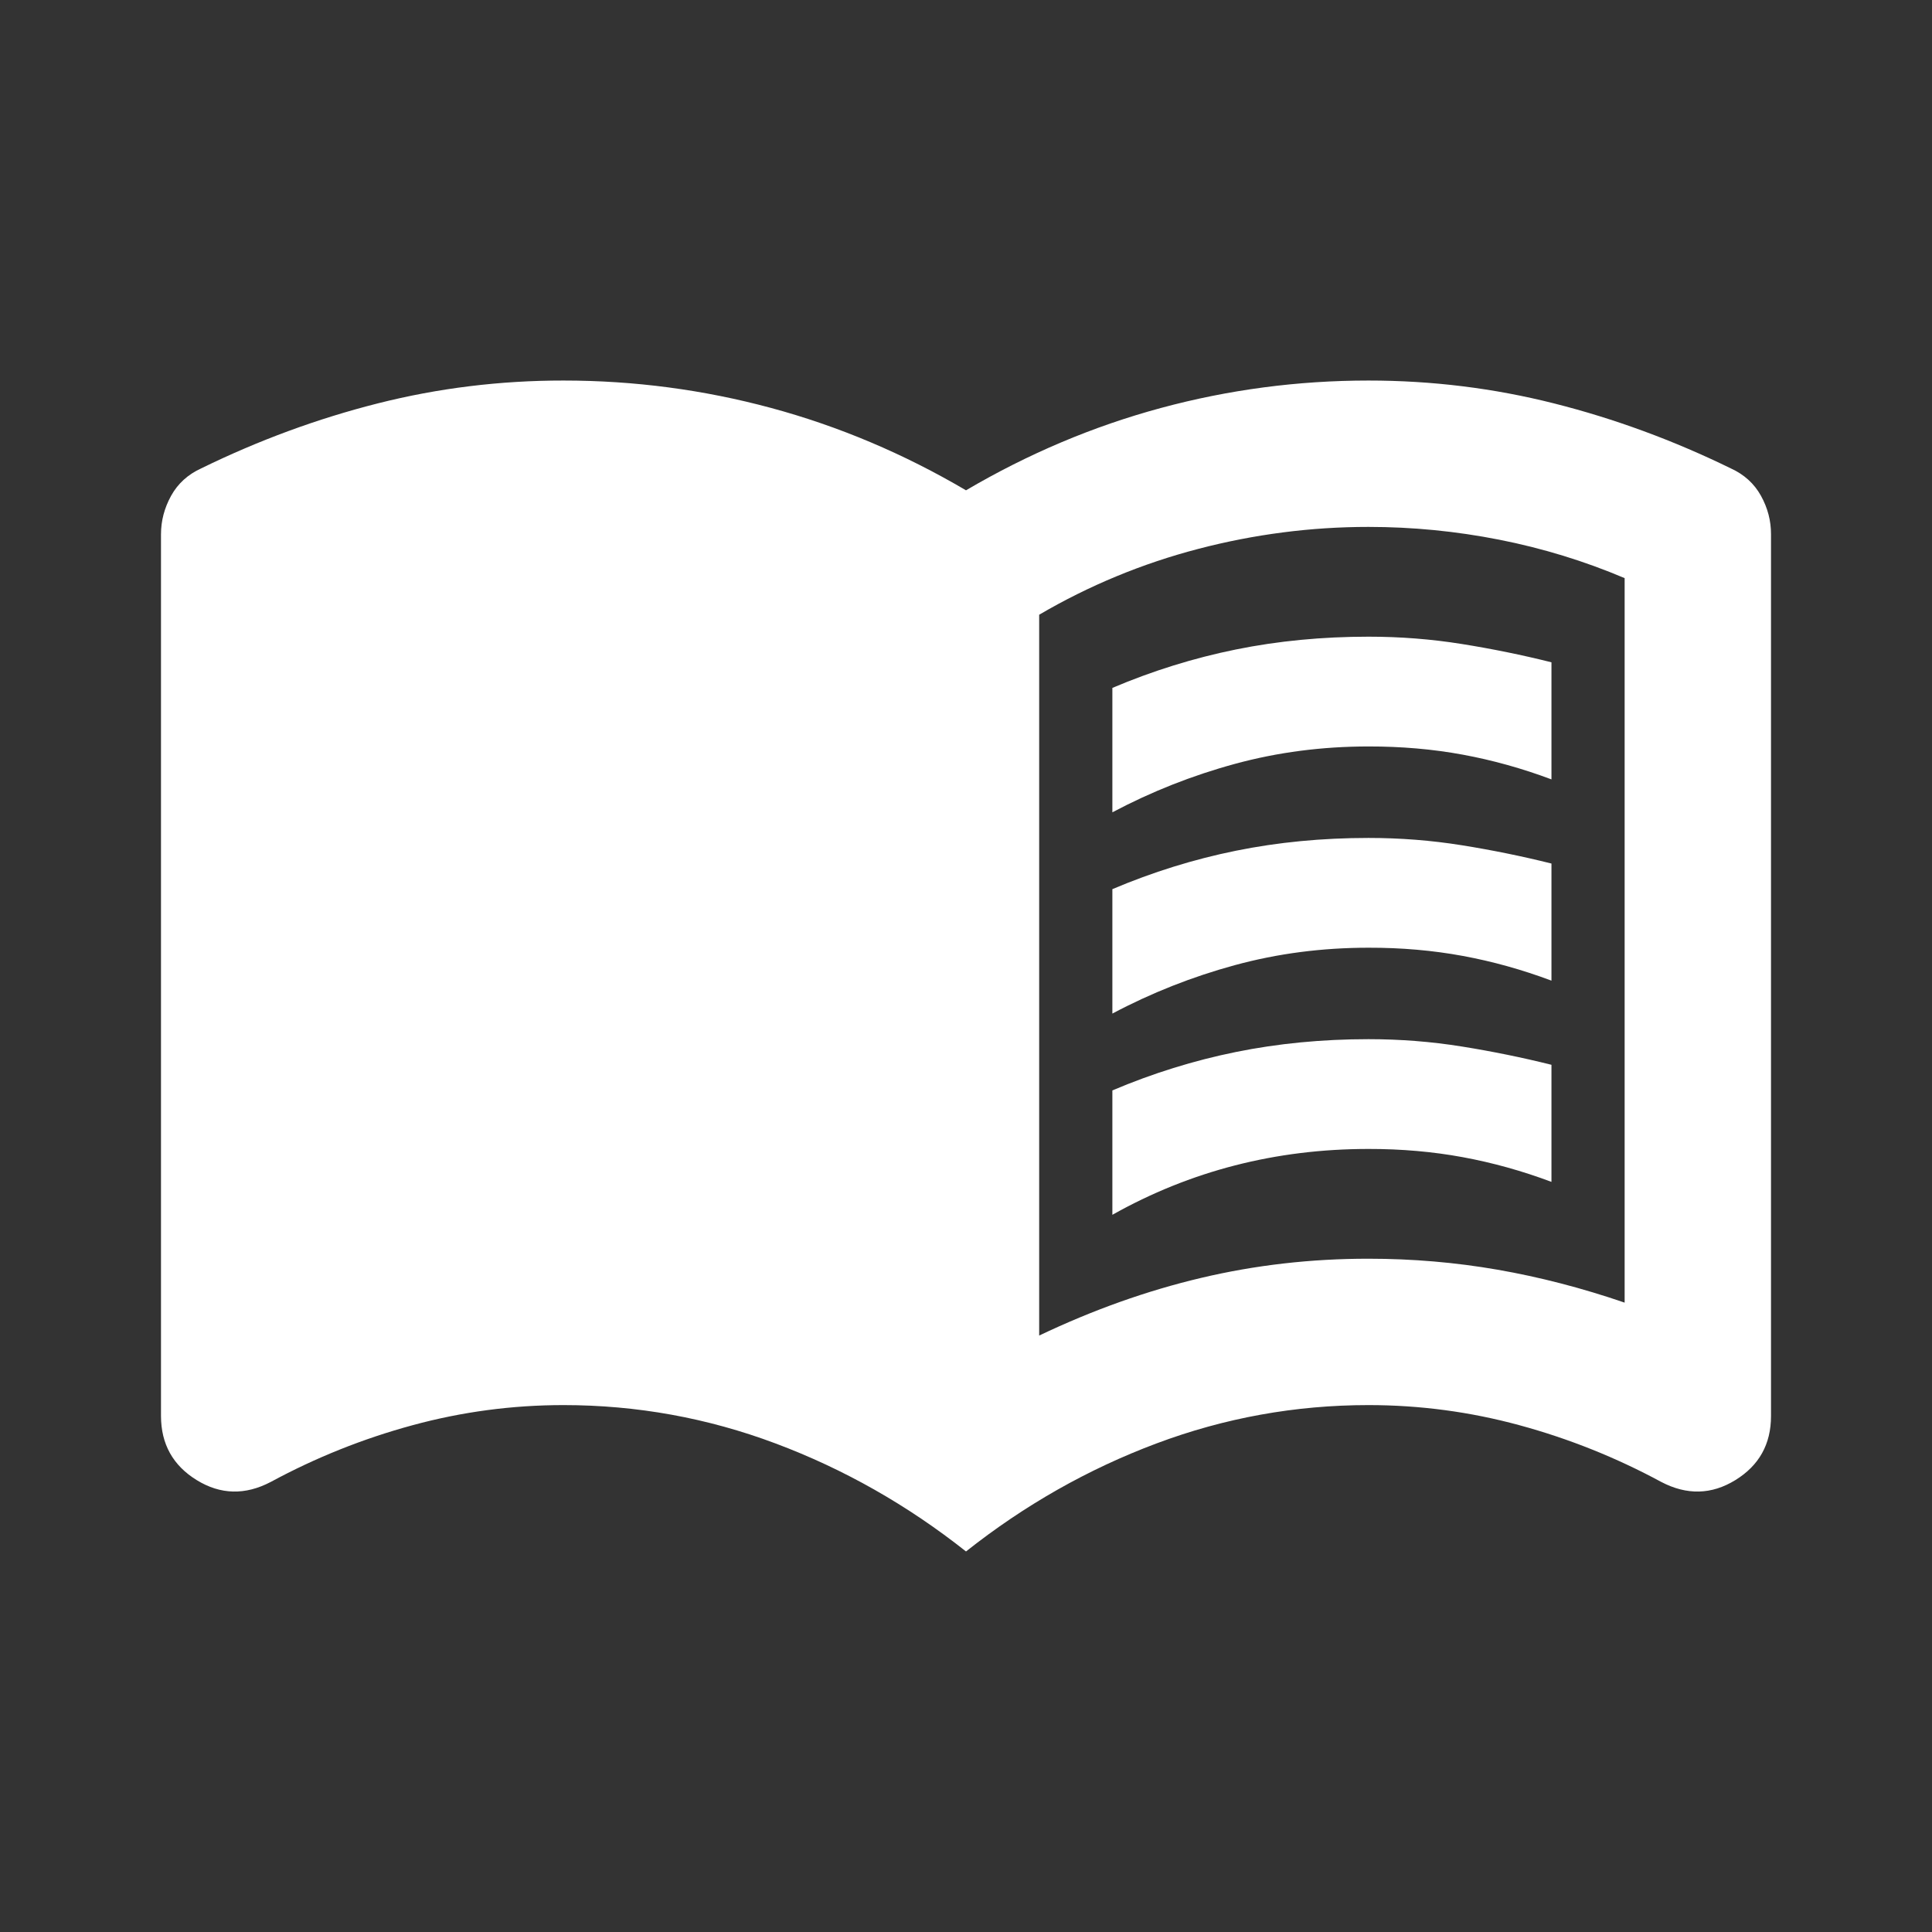 <svg width="88" height="88" viewBox="0 0 88 88" fill="none" xmlns="http://www.w3.org/2000/svg">
<rect x="0" y="0" width="88" height="88" fill="#333333" stroke="none"/>
<path d="M50.667 37V31.333C52.5 30.555 54.376 29.972 56.293 29.583C58.211 29.194 60.224 29 62.333 29C63.778 29 65.194 29.111 66.583 29.333C67.972 29.555 69.333 29.833 70.667 30.167V35.5C69.333 35 67.986 34.624 66.623 34.373C65.261 34.122 63.831 33.998 62.333 34C60.222 34 58.194 34.264 56.25 34.793C54.306 35.322 52.444 36.058 50.667 37ZM50.667 55.333V49.667C52.5 48.889 54.376 48.306 56.293 47.917C58.211 47.528 60.224 47.333 62.333 47.333C63.778 47.333 65.194 47.444 66.583 47.667C67.972 47.889 69.333 48.167 70.667 48.5V53.833C69.333 53.333 67.986 52.958 66.623 52.707C65.261 52.456 63.831 52.331 62.333 52.333C60.222 52.333 58.194 52.583 56.25 53.083C54.306 53.583 52.444 54.333 50.667 55.333ZM50.667 46.167V40.5C52.5 39.722 54.376 39.139 56.293 38.75C58.211 38.361 60.224 38.167 62.333 38.167C63.778 38.167 65.194 38.278 66.583 38.5C67.972 38.722 69.333 39 70.667 39.333V44.667C69.333 44.167 67.986 43.791 66.623 43.54C65.261 43.289 63.831 43.164 62.333 43.167C60.222 43.167 58.194 43.431 56.25 43.96C54.306 44.489 52.444 45.224 50.667 46.167ZM47.333 60.833C49.778 59.667 52.236 58.791 54.707 58.207C57.178 57.622 59.72 57.331 62.333 57.333C64.333 57.333 66.292 57.5 68.21 57.833C70.128 58.167 72.058 58.667 74 59.333V26.333C72.167 25.555 70.263 24.972 68.29 24.583C66.317 24.194 64.331 24 62.333 24C59.722 24 57.139 24.333 54.583 25C52.028 25.667 49.611 26.667 47.333 28V60.833ZM44 70.667C41.333 68.556 38.444 66.917 35.333 65.75C32.222 64.583 29 64 25.667 64C23.333 64 21.041 64.305 18.79 64.917C16.539 65.528 14.387 66.389 12.333 67.5C11.167 68.111 10.042 68.083 8.96 67.417C7.878 66.75 7.336 65.778 7.333 64.5V24.333C7.333 23.722 7.487 23.139 7.793 22.583C8.1 22.028 8.558 21.611 9.167 21.333C11.778 20.055 14.459 19.069 17.21 18.373C19.961 17.678 22.78 17.331 25.667 17.333C28.889 17.333 32.042 17.75 35.127 18.583C38.211 19.417 41.169 20.667 44 22.333C46.833 20.667 49.792 19.417 52.877 18.583C55.961 17.75 59.113 17.333 62.333 17.333C65.222 17.333 68.042 17.681 70.793 18.377C73.544 19.072 76.224 20.058 78.833 21.333C79.444 21.611 79.903 22.028 80.21 22.583C80.517 23.139 80.669 23.722 80.667 24.333V64.5C80.667 65.778 80.126 66.75 79.043 67.417C77.961 68.083 76.835 68.111 75.667 67.5C73.611 66.389 71.459 65.528 69.21 64.917C66.961 64.305 64.669 64 62.333 64C59 64 55.778 64.583 52.667 65.75C49.556 66.917 46.667 68.556 44 70.667Z" fill="white"/>
</svg>
